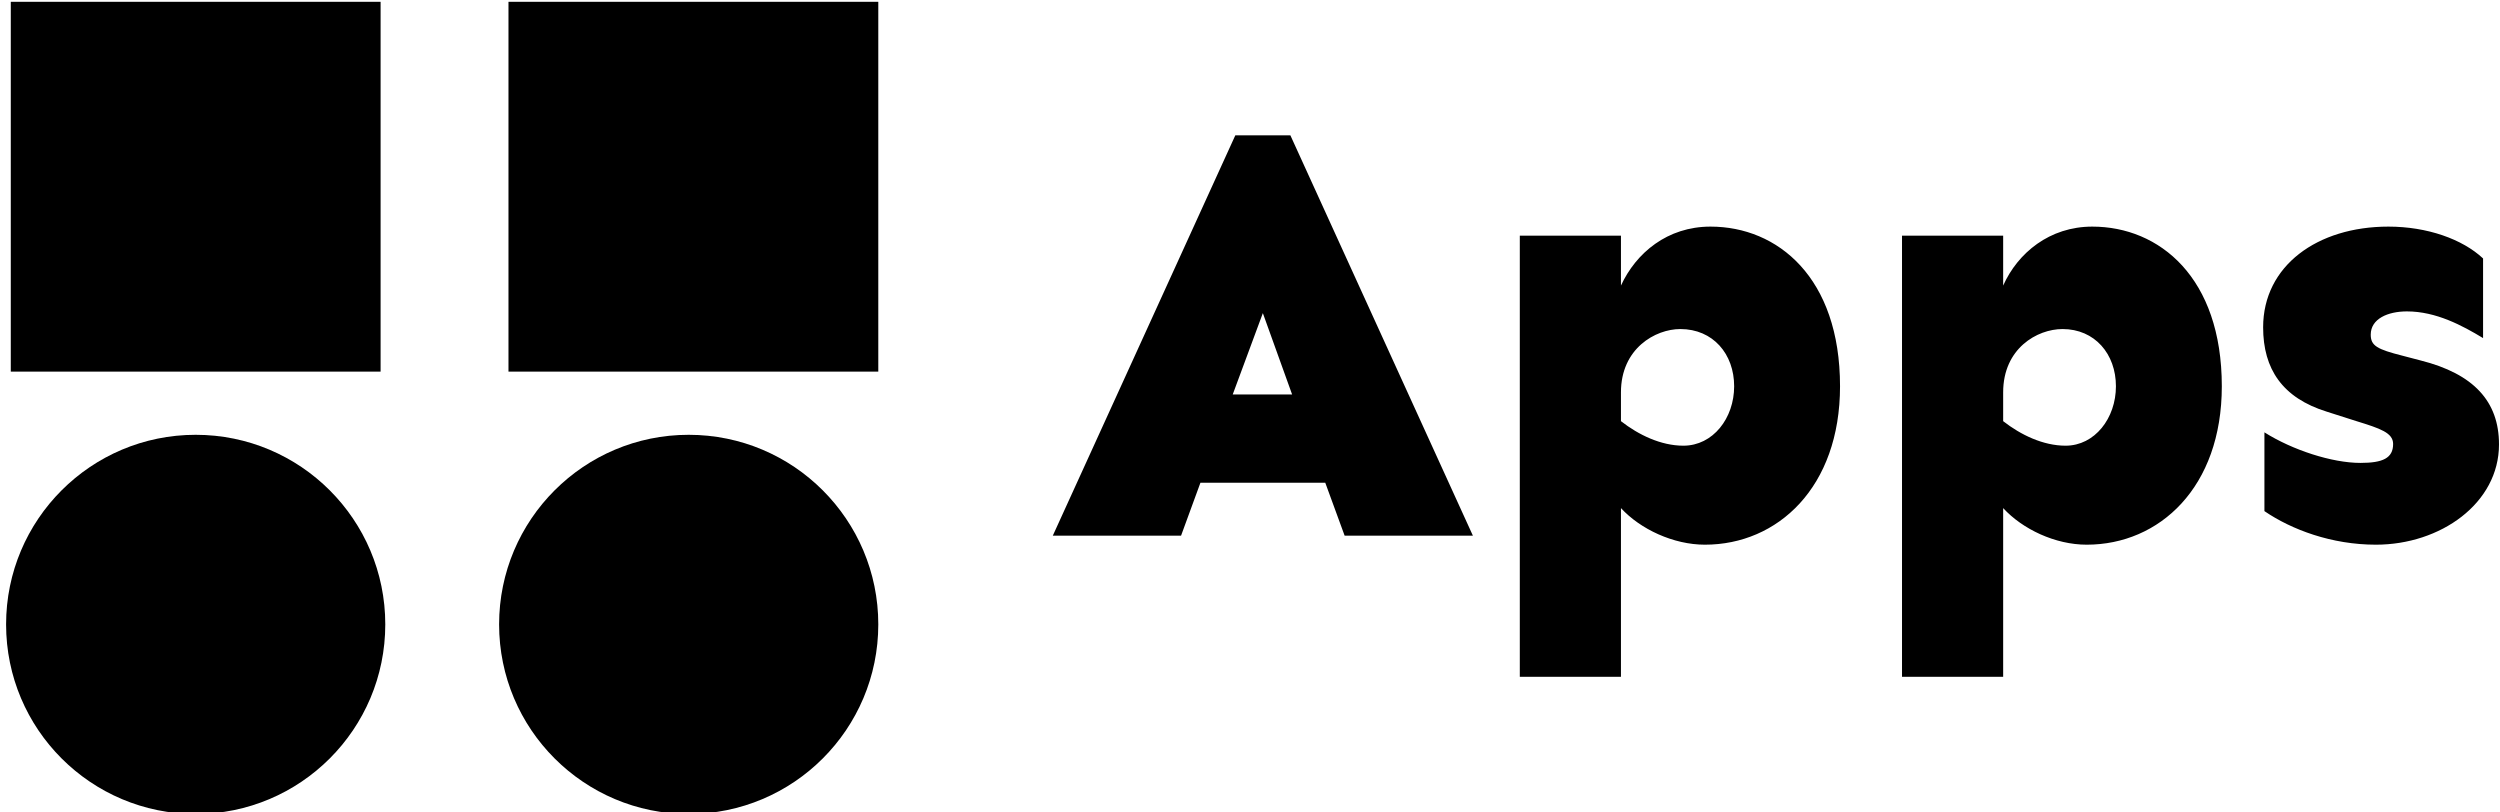<svg data-v-423bf9ae="" xmlns="http://www.w3.org/2000/svg" viewBox="0 0 277 90" class="iconLeft"><!----><!----><!----><g data-v-423bf9ae="" id="73e839e3-a925-43a1-bae7-ced88120c8dd" fill="black" transform="matrix(4.769,0,0,4.769,115.983,-5.127)"><path d="M6.47 12.29L6.92 13.52L9.90 13.52L5.66 4.22L4.38 4.22L0.14 13.52L3.12 13.52L3.57 12.29ZM5.70 10.24L4.32 10.24L5.02 8.35ZM15.42 6.34C14.42 6.34 13.69 6.95 13.34 7.71L13.34 6.55L10.99 6.55L10.99 16.80L13.34 16.80L13.34 12.88C13.79 13.37 14.56 13.73 15.29 13.73C16.98 13.73 18.43 12.40 18.43 10.05C18.43 7.52 16.98 6.34 15.42 6.34ZM14.72 8.72C15.48 8.72 15.97 9.30 15.97 10.05C15.97 10.79 15.48 11.43 14.79 11.43C14.27 11.43 13.75 11.18 13.34 10.86L13.34 10.19C13.34 9.17 14.14 8.72 14.72 8.72ZM24.29 6.34C23.30 6.34 22.56 6.95 22.22 7.71L22.22 6.55L19.87 6.55L19.87 16.80L22.22 16.80L22.22 12.88C22.67 13.37 23.43 13.73 24.16 13.73C25.85 13.73 27.30 12.40 27.30 10.05C27.30 7.52 25.85 6.34 24.29 6.34ZM23.60 8.72C24.35 8.72 24.84 9.30 24.84 10.05C24.84 10.79 24.35 11.43 23.67 11.43C23.15 11.43 22.63 11.18 22.22 10.86L22.22 10.19C22.22 9.17 23.01 8.72 23.60 8.72ZM31.17 6.34C29.52 6.34 28.26 7.25 28.26 8.68C28.26 9.65 28.71 10.32 29.74 10.64L30.43 10.86C30.98 11.03 31.28 11.13 31.28 11.39C31.28 11.72 31.04 11.83 30.52 11.83C29.86 11.83 28.94 11.53 28.29 11.12L28.29 12.95C28.92 13.38 29.85 13.73 30.88 13.73C32.38 13.73 33.74 12.77 33.74 11.40C33.74 10.40 33.15 9.76 31.92 9.45L31.50 9.34C30.91 9.19 30.76 9.11 30.76 8.85C30.76 8.48 31.16 8.31 31.60 8.31C32.28 8.31 32.89 8.64 33.37 8.93L33.37 7.08C32.89 6.63 32.07 6.34 31.17 6.34Z"></path></g><!----><g data-v-423bf9ae="" id="ba59b816-a54c-4c83-a100-6f138d62e705" transform="matrix(3.02,0,0,3.02,0.675,-6.447)" stroke="none" fill="black"><circle cx="25.044" cy="25.043" r="6.956"></circle><circle cx="6.956" cy="25.043" r="6.956"></circle><path d="M.172 2.201H13.74v13.568H.172zM18.432 2.201H32v13.568H18.432z"></path></g><!----></svg>